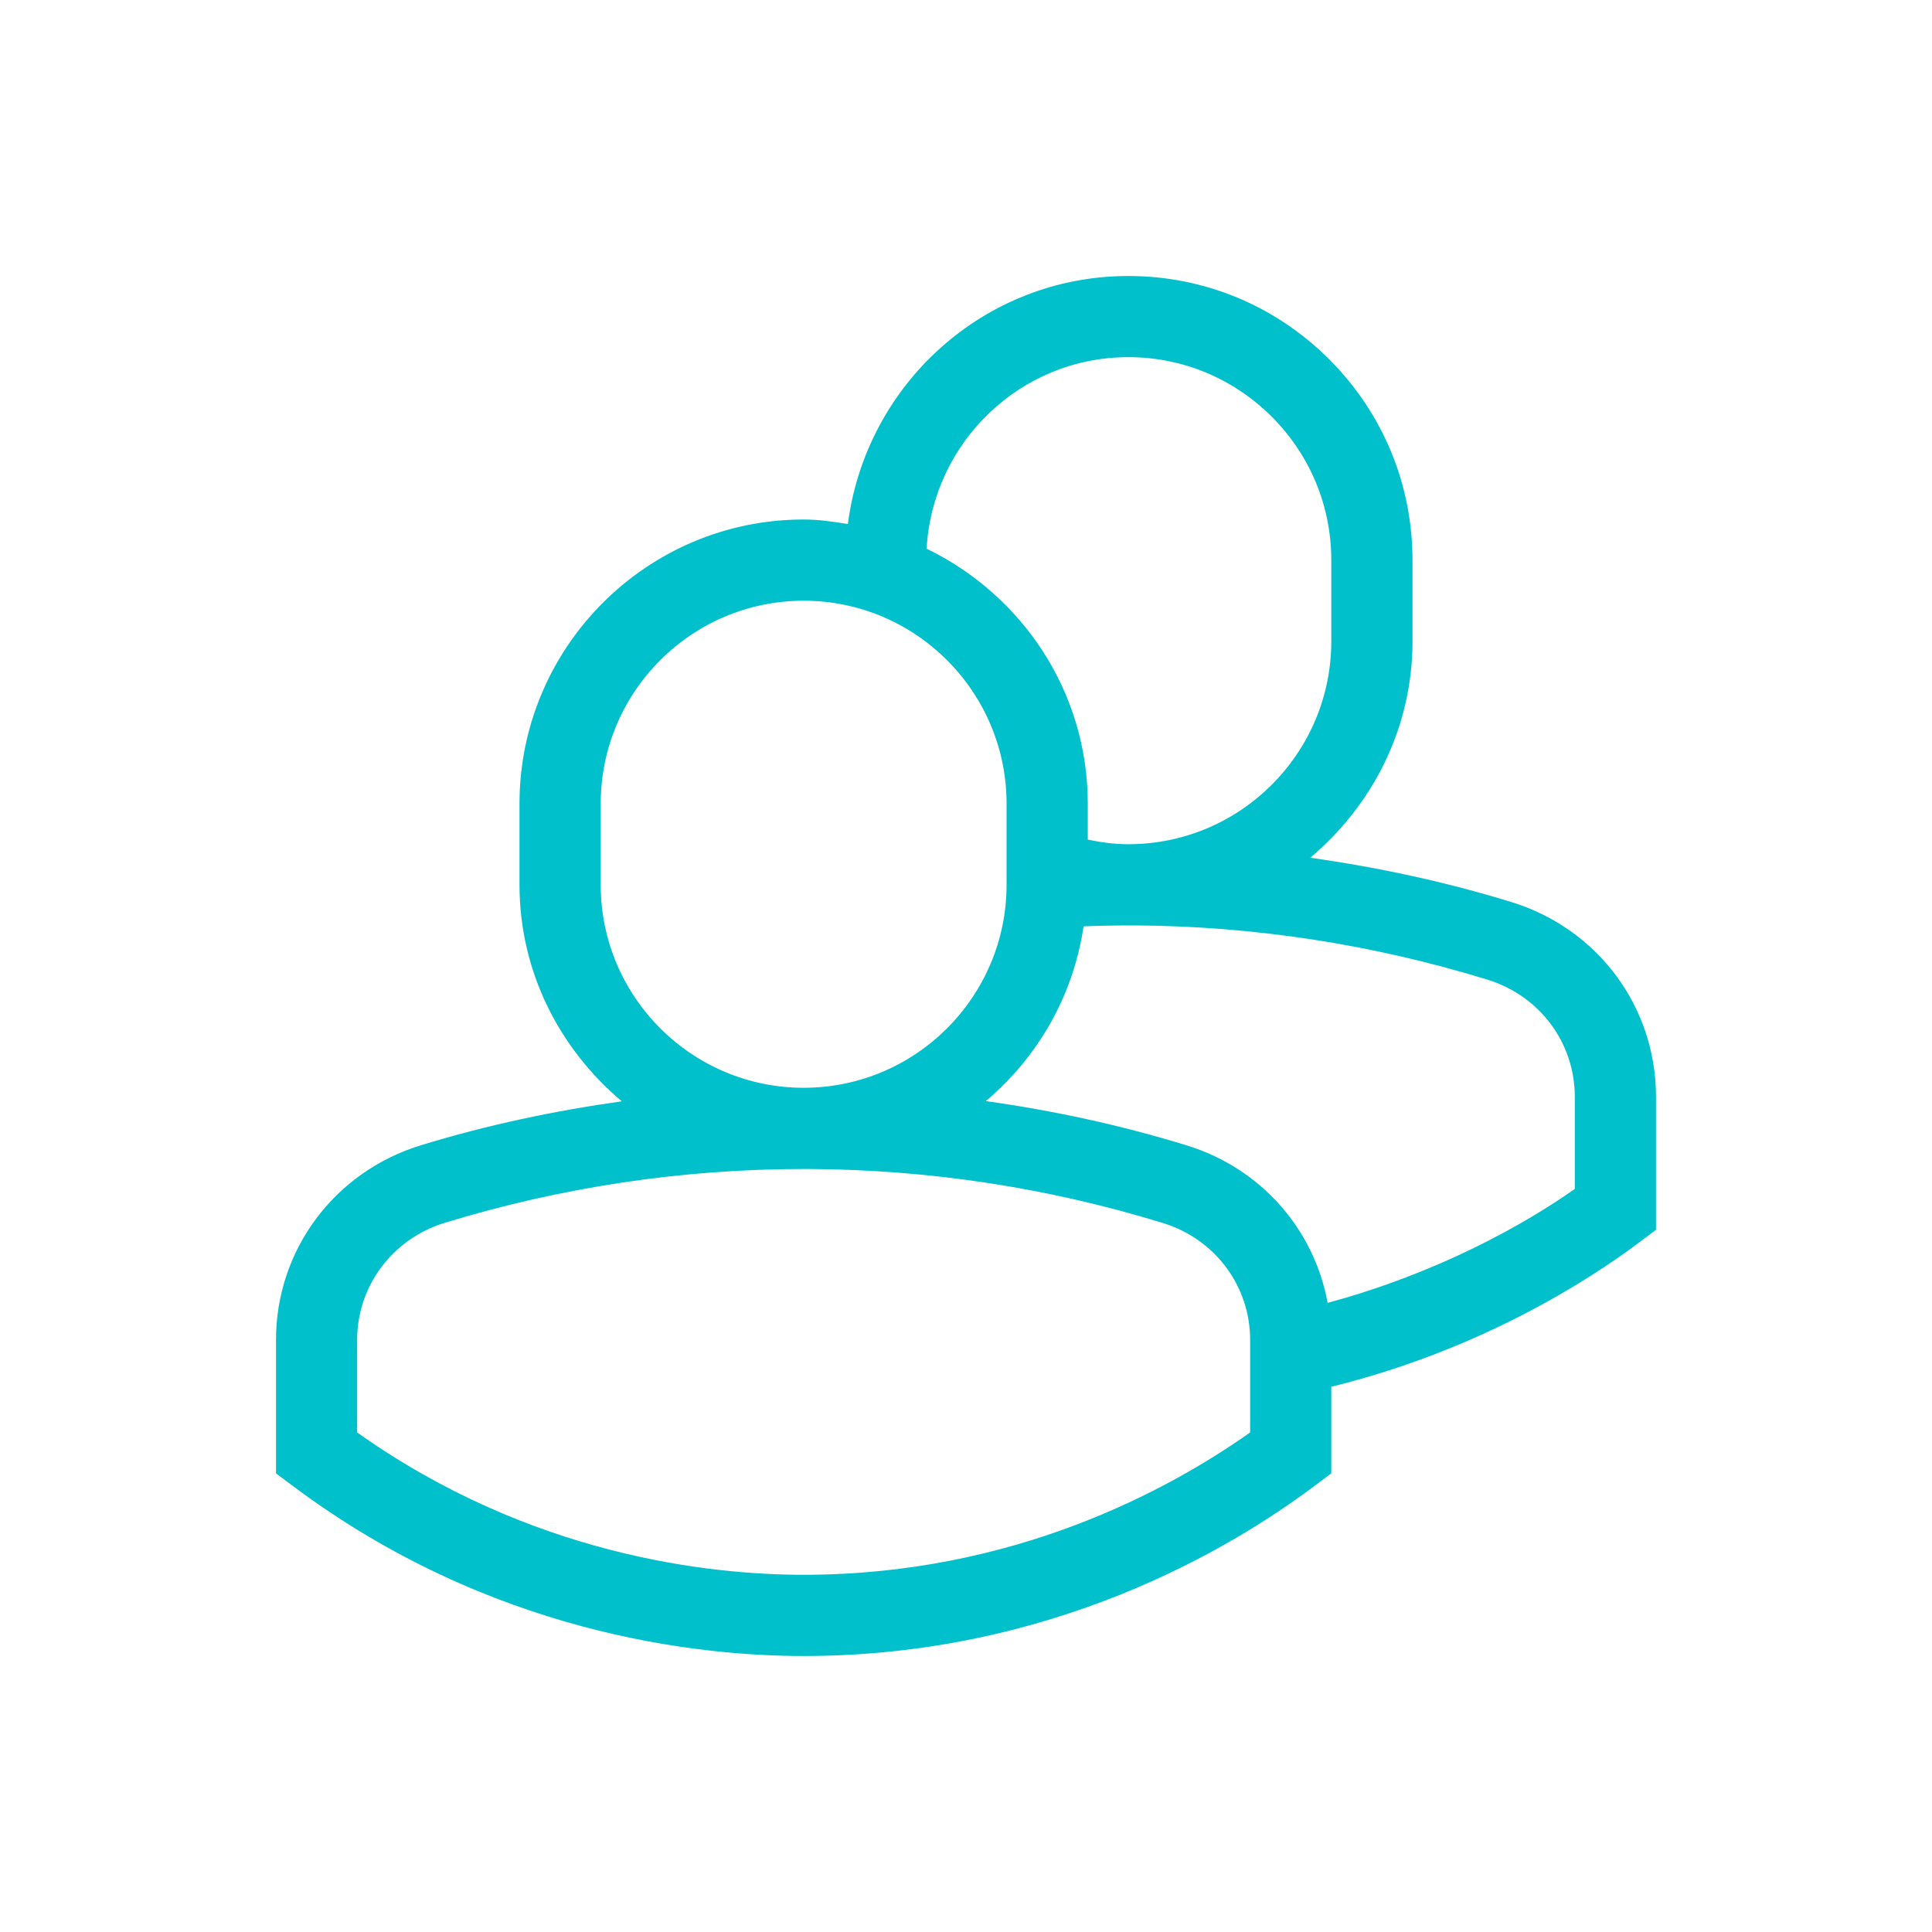 <svg width="28" height="28" viewBox="0 0 28 28" fill="none" xmlns="http://www.w3.org/2000/svg">
<g filter="url(#filter0_d_1247_13370)">
<path fill-rule="evenodd" clip-rule="evenodd" d="M22.823 17.231C22.108 17.735 20.858 18.445 19.241 18.882C19.045 17.814 18.275 16.931 17.199 16.6C16.244 16.306 15.271 16.096 14.287 15.958C15.037 15.325 15.554 14.439 15.704 13.425C15.932 13.416 16.171 13.412 16.444 13.412C18.173 13.421 19.893 13.686 21.558 14.198C22.314 14.431 22.823 15.112 22.823 15.894V17.231ZM18.118 20.76C16.928 21.601 14.678 22.823 11.647 22.823C10.299 22.823 7.698 22.551 5.176 20.76V19.419C5.176 18.638 5.687 17.955 6.445 17.722C8.136 17.205 9.886 16.942 11.647 16.942H11.735C13.471 16.951 15.192 17.214 16.854 17.725C17.609 17.956 18.118 18.638 18.118 19.419V20.76H18.118ZM8.706 12.823V11.647C8.706 10.026 10.025 8.706 11.647 8.706C13.269 8.706 14.588 10.026 14.588 11.647V12.823C14.588 14.446 13.269 15.765 11.647 15.765C10.025 15.765 8.706 14.446 8.706 12.823H8.706ZM16.353 5.176C17.137 5.176 17.875 5.484 18.432 6.04C18.987 6.596 19.294 7.334 19.294 8.118V9.294C19.294 10.916 17.975 12.235 16.353 12.235C16.148 12.235 15.953 12.208 15.765 12.168V11.647C15.765 10.018 14.806 8.619 13.429 7.952C13.517 6.409 14.788 5.176 16.353 5.176ZM21.904 13.073C20.952 12.781 19.981 12.571 18.989 12.431C19.887 11.675 20.471 10.558 20.471 9.294V8.118C20.471 7.02 20.042 5.986 19.264 5.208C18.485 4.429 17.452 4 16.353 4C14.262 4 12.549 5.573 12.288 7.595C12.078 7.561 11.867 7.529 11.647 7.529C9.376 7.529 7.529 9.378 7.529 11.647V12.823C7.529 14.087 8.113 15.205 9.012 15.961C8.029 16.099 7.052 16.306 6.1 16.598C4.845 16.983 4 18.118 4 19.419V21.353L4.235 21.529C7.102 23.679 10.108 24 11.647 24C15.233 24 17.831 22.452 19.059 21.529L19.294 21.353V20.098C21.432 19.571 22.999 18.576 23.765 18L24 17.823V15.894C24 14.592 23.157 13.458 21.904 13.073Z" fill="#00C0CC"/>
</g>
<defs>
<filter id="filter0_d_1247_13370" x="0" y="0" width="28" height="28" filterUnits="userSpaceOnUse" color-interpolation-filters="sRGB">
<feFlood flood-opacity="0" result="BackgroundImageFix"/>
<feColorMatrix in="SourceAlpha" type="matrix" values="0 0 0 0 0 0 0 0 0 0 0 0 0 0 0 0 0 0 127 0" result="hardAlpha"/>
<feOffset/>
<feGaussianBlur stdDeviation="2"/>
<feComposite in2="hardAlpha" operator="out"/>
<feColorMatrix type="matrix" values="0 0 0 0 0 0 0 0 0 0.752 0 0 0 0 0.8 0 0 0 1 0"/>
<feBlend mode="normal" in2="BackgroundImageFix" result="effect1_dropShadow_1247_13370"/>
<feBlend mode="normal" in="SourceGraphic" in2="effect1_dropShadow_1247_13370" result="shape"/>
</filter>
</defs>
</svg>
